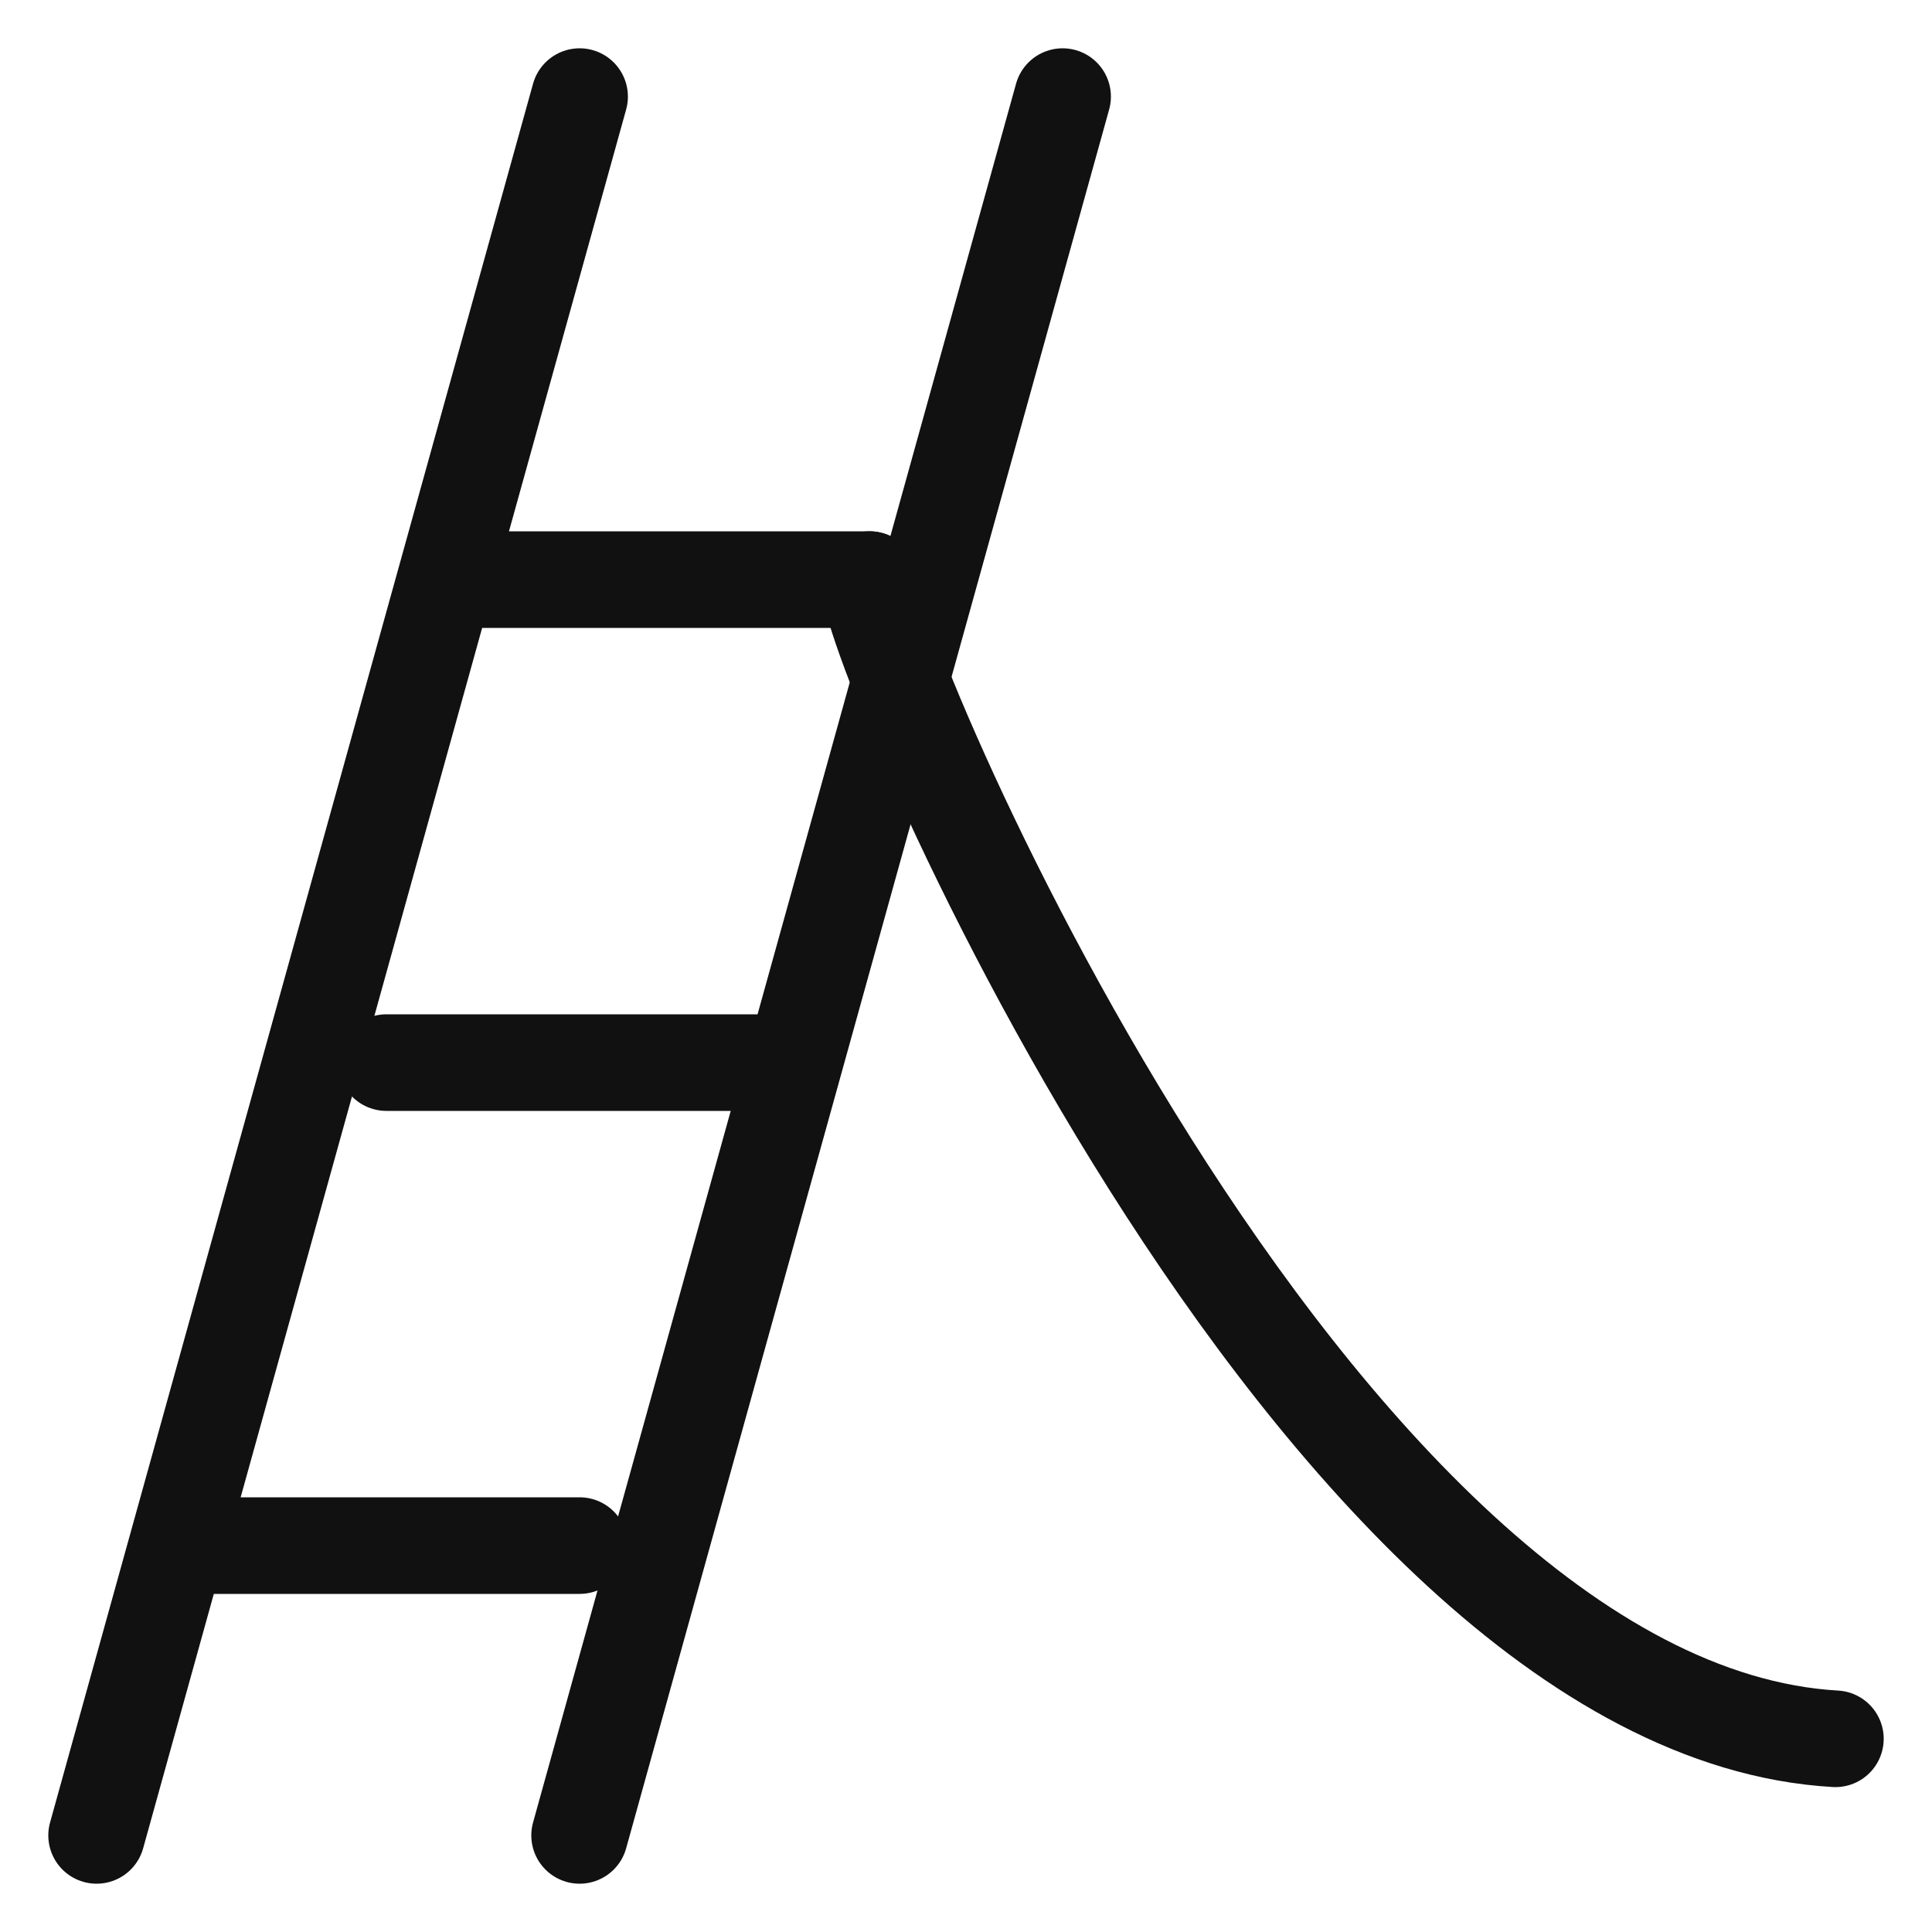 <svg xmlns="http://www.w3.org/2000/svg" xmlns:xlink="http://www.w3.org/1999/xlink" width="20" height="20" viewBox="0 0 20 20"><defs><path id="oeq0a" d="M425 2004l-5 18"/><path id="oeq0b" d="M430 2004l-5 18"/><path id="oeq0c" d="M428.003 2009c-.14.438 4.544 11.685 9.997 12"/><path id="oeq0d" d="M424 2009h4"/><path id="oeq0e" d="M423 2014h4"/><path id="oeq0f" d="M421 2019h4"/></defs><g><g transform="translate(-419 -2003)"><g><g><use fill="#fff" fill-opacity="0" stroke="#111" stroke-linecap="round" stroke-linejoin="round" stroke-miterlimit="50" xlink:href="#oeq0a"/></g><g><use fill="#fff" fill-opacity="0" stroke="#111" stroke-linecap="round" stroke-linejoin="round" stroke-miterlimit="50" xlink:href="#oeq0b"/></g><g><use fill="#fff" fill-opacity="0" stroke="#111" stroke-linecap="round" stroke-linejoin="round" stroke-miterlimit="50" xlink:href="#oeq0c"/></g><g><use fill="#fff" fill-opacity="0" stroke="#111" stroke-linecap="round" stroke-linejoin="round" stroke-miterlimit="50" xlink:href="#oeq0d"/></g><g><use fill="#fff" fill-opacity="0" stroke="#111" stroke-linecap="round" stroke-linejoin="round" stroke-miterlimit="50" xlink:href="#oeq0e"/></g><g><use fill="#fff" fill-opacity="0" stroke="#111" stroke-linecap="round" stroke-linejoin="round" stroke-miterlimit="50" xlink:href="#oeq0f"/></g></g><g/></g></g></svg>